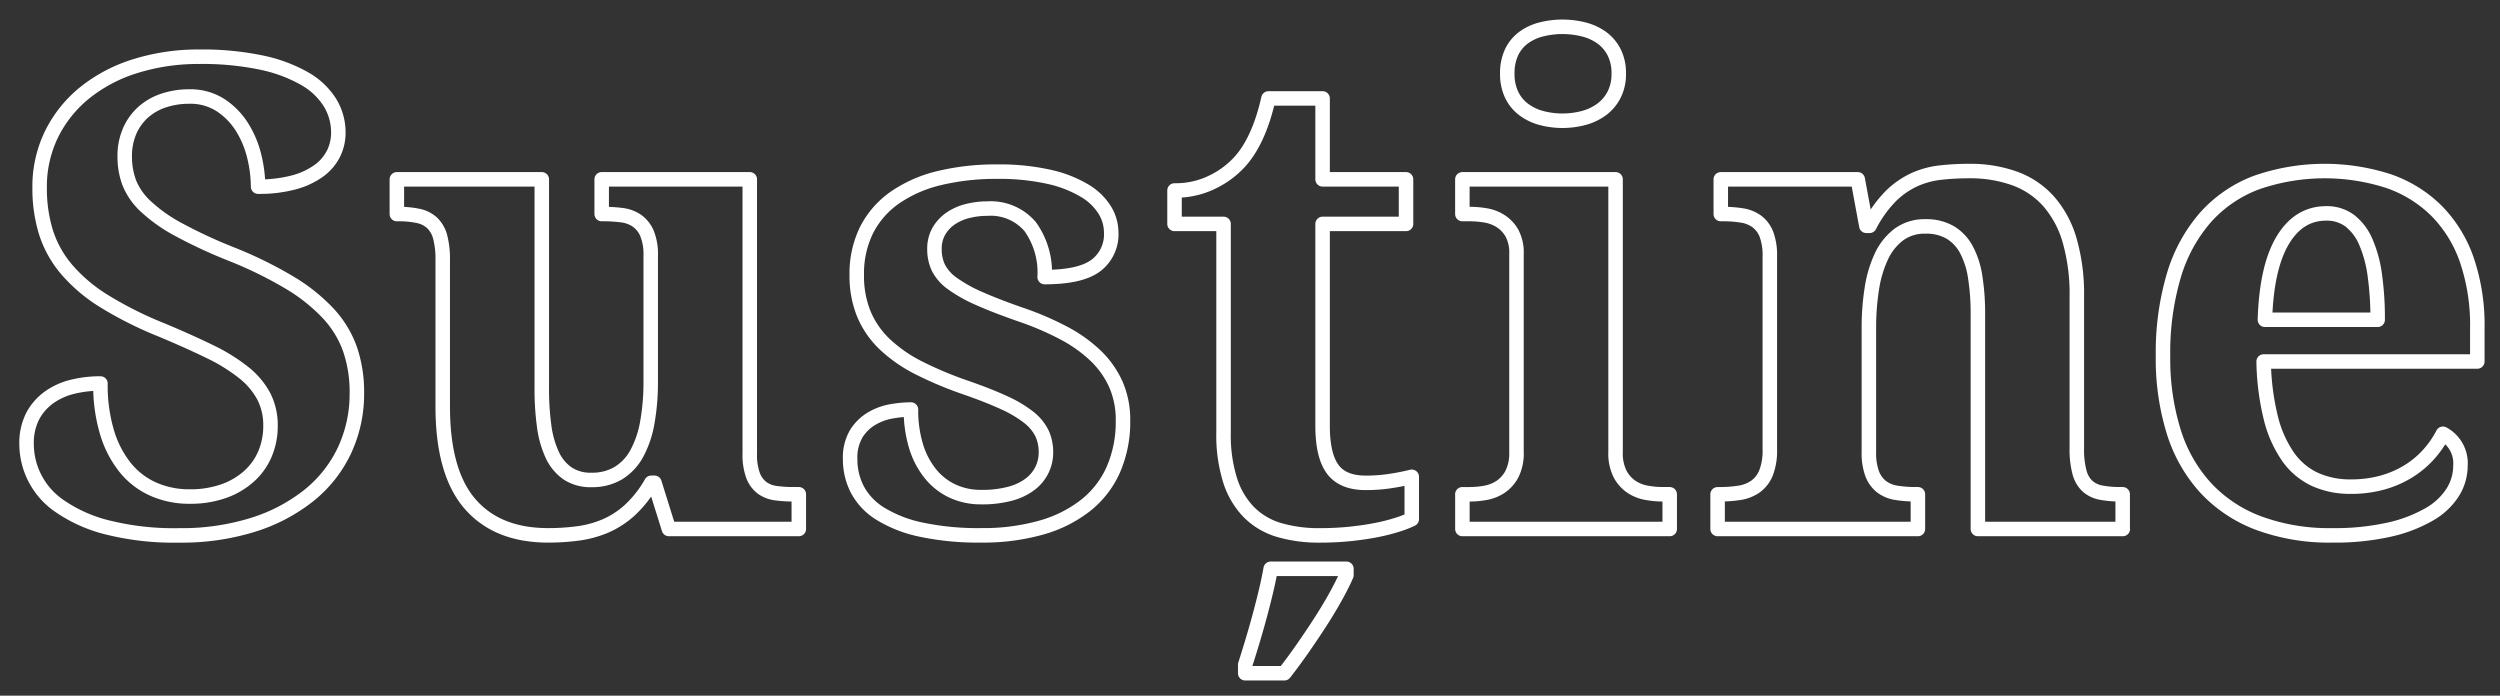 <svg xmlns="http://www.w3.org/2000/svg" width="345" height="96" viewBox="0 0 345 96">
  <rect x="0" y="0" width="345" height="96" fill="#333333" stroke="none"/>
<defs>
    <style>
      .cls-1 {
        fill: #036;
        fill-opacity: 0;
        stroke: #fff;
        stroke-linejoin: round;
        stroke-width: 2px;
        fill-rule: evenodd;
      }
    </style>
  </defs>
  <path id="Sus_ine" data-name="Susține" class="cls-1" d="M403.9,311.429a23.66,23.66,0,0,0,7.712-4.043,17.583,17.583,0,0,0,4.922-6.219,18.417,18.417,0,0,0,1.714-7.976,18.078,18.078,0,0,0-.945-6,14.213,14.213,0,0,0-3.032-4.966,24.615,24.615,0,0,0-5.339-4.241,56.421,56.421,0,0,0-7.867-3.867,67.575,67.575,0,0,1-7.448-3.45,21.5,21.5,0,0,1-4.527-3.208,9,9,0,0,1-2.263-3.273,10.2,10.2,0,0,1-.615-3.56,8.637,8.637,0,0,1,.7-3.582,7.494,7.494,0,0,1,1.912-2.614,8,8,0,0,1,2.834-1.582,11.027,11.027,0,0,1,3.428-.528,7.714,7.714,0,0,1,4.416,1.231,9.991,9.991,0,0,1,2.967,3.1,13.633,13.633,0,0,1,1.648,4.043,18.068,18.068,0,0,1,.5,4.065,18.481,18.481,0,0,0,4.856-.571,10.563,10.563,0,0,0,3.472-1.583,6.592,6.592,0,0,0,2.065-2.373,6.487,6.487,0,0,0,.681-2.944,7.879,7.879,0,0,0-1.142-4.109,9.828,9.828,0,0,0-3.494-3.318,20.392,20.392,0,0,0-5.955-2.219,39.393,39.393,0,0,0-8.569-.813,29.084,29.084,0,0,0-8.789,1.275,21.113,21.113,0,0,0-6.987,3.647,17.055,17.055,0,0,0-4.615,5.713,16.477,16.477,0,0,0-1.67,7.471,20.439,20.439,0,0,0,.857,6.064,14.846,14.846,0,0,0,2.835,5.142,22.019,22.019,0,0,0,5.207,4.416,51.806,51.806,0,0,0,7.932,3.977q3.78,1.582,6.614,2.966a24.566,24.566,0,0,1,4.7,2.9,10.547,10.547,0,0,1,2.791,3.3,8.705,8.705,0,0,1,.923,4.065,9.835,9.835,0,0,1-.747,3.845,8.7,8.7,0,0,1-2.2,3.1,10.416,10.416,0,0,1-3.515,2.066,13.779,13.779,0,0,1-4.7.747,12.212,12.212,0,0,1-4.944-.989,10.428,10.428,0,0,1-3.889-2.945,14.214,14.214,0,0,1-2.549-4.877,22.6,22.6,0,0,1-.923-6.79,16.219,16.219,0,0,0-3.8.439,9.372,9.372,0,0,0-3.252,1.451,7.5,7.5,0,0,0-2.285,2.592,8.124,8.124,0,0,0-.857,3.912,10.376,10.376,0,0,0,4.5,8.481,20.038,20.038,0,0,0,6.482,2.944,37.8,37.8,0,0,0,10.107,1.143A32.976,32.976,0,0,0,403.9,311.429ZM479.235,312v-4.79h-0.747a17.424,17.424,0,0,1-2.417-.154,4.145,4.145,0,0,1-1.889-.725,3.8,3.8,0,0,1-1.253-1.692,8.379,8.379,0,0,1-.461-3.1V263.748H452.033v4.79H452.3a19.593,19.593,0,0,1,2.5.154,4.716,4.716,0,0,1,2.065.747,4.1,4.1,0,0,1,1.407,1.736,7.589,7.589,0,0,1,.527,3.12v17.27a31.8,31.8,0,0,1-.462,5.691,14.022,14.022,0,0,1-1.45,4.307,7.163,7.163,0,0,1-2.549,2.725,7.031,7.031,0,0,1-3.713.944,5.715,5.715,0,0,1-3.3-.9,6.307,6.307,0,0,1-2.109-2.549,13.586,13.586,0,0,1-1.121-3.977,37.537,37.537,0,0,1-.329-5.23V263.748h-20v4.79h0.176a12.8,12.8,0,0,1,2.791.264,4.018,4.018,0,0,1,1.911.967,4.16,4.16,0,0,1,1.1,1.933,12.016,12.016,0,0,1,.352,3.208v20.171q0,9.1,3.757,13.447t10.788,4.351a31.359,31.359,0,0,0,4.109-.264,14.494,14.494,0,0,0,3.8-1.032,12.16,12.16,0,0,0,3.383-2.2,15.655,15.655,0,0,0,2.945-3.757h0.439L461.306,312h17.929Zm33.484-.2a17.593,17.593,0,0,0,6.153-3.1,13.041,13.041,0,0,0,3.8-4.966,16.417,16.417,0,0,0,1.3-6.679,12.139,12.139,0,0,0-1.01-5.076,12.711,12.711,0,0,0-2.835-3.955,19.581,19.581,0,0,0-4.35-3.076,40.592,40.592,0,0,0-5.515-2.395q-3.692-1.275-6.065-2.329a19.909,19.909,0,0,1-3.757-2.088,6.115,6.115,0,0,1-1.934-2.175,5.9,5.9,0,0,1-.549-2.593,4.821,4.821,0,0,1,.593-2.439,5.442,5.442,0,0,1,1.582-1.736,7.075,7.075,0,0,1,2.329-1.054,10.931,10.931,0,0,1,2.791-.352,7.139,7.139,0,0,1,5.91,2.483,10.834,10.834,0,0,1,2,6.965q4.922,0,7.053-1.582a5.388,5.388,0,0,0,2.131-4.614,5.928,5.928,0,0,0-.878-3.032,8.136,8.136,0,0,0-2.769-2.681,16.543,16.543,0,0,0-4.878-1.912,31.228,31.228,0,0,0-7.251-.725,33.068,33.068,0,0,0-7.91.879,18.171,18.171,0,0,0-6.108,2.659,12.218,12.218,0,0,0-3.934,4.46,13.537,13.537,0,0,0-1.384,6.285,13.784,13.784,0,0,0,.989,5.383,12.343,12.343,0,0,0,2.9,4.175,19.879,19.879,0,0,0,4.7,3.252,51.35,51.35,0,0,0,6.438,2.7q3.165,1.1,5.3,2.088a16.455,16.455,0,0,1,3.406,2.021,6.423,6.423,0,0,1,1.823,2.2,6.168,6.168,0,0,1,.55,2.659,5.448,5.448,0,0,1-.528,2.351,5.539,5.539,0,0,1-1.6,1.978,7.88,7.88,0,0,1-2.768,1.34,14.723,14.723,0,0,1-4.021.483,9.257,9.257,0,0,1-3.977-.834,8.631,8.631,0,0,1-3.054-2.4,11.217,11.217,0,0,1-1.978-3.8,16.842,16.842,0,0,1-.7-5.053,16.288,16.288,0,0,0-2.637.241,8.147,8.147,0,0,0-2.746.989,6.24,6.24,0,0,0-2.154,2.087,6.491,6.491,0,0,0-.857,3.538,9.041,9.041,0,0,0,.989,4.175,8.785,8.785,0,0,0,3.164,3.34,17.584,17.584,0,0,0,5.625,2.2,37.822,37.822,0,0,0,8.328.791A29.347,29.347,0,0,0,512.719,311.8Zm40.184-8.064q-1.385-1.889-1.385-5.976V269.9h11.514v-6.152H551.518V252.586h-7.47q-1.363,6.021-4.131,8.921a12.354,12.354,0,0,1-3.648,2.637,11.432,11.432,0,0,1-5.185,1.142V269.9h6.767v28.785a20.794,20.794,0,0,0,.923,6.657,11.081,11.081,0,0,0,2.637,4.4,9.757,9.757,0,0,0,4.175,2.417,19.414,19.414,0,0,0,5.493.725,40.928,40.928,0,0,0,4.394-.22q2.022-.221,3.626-0.549a26.114,26.114,0,0,0,2.812-.725,14.5,14.5,0,0,0,1.912-.747v-5.845q-1.407.353-3.01,0.593a22.454,22.454,0,0,1-3.362.242Q554.287,305.628,552.9,303.738ZM540.84,331.907h5.4q1.141-1.45,2.373-3.208t2.417-3.581q1.187-1.824,2.175-3.582t1.6-3.164v-0.879H544.355q-0.264,1.494-.681,3.23t-0.9,3.516q-0.484,1.779-.989,3.449t-0.944,3.033v1.186ZM577.6,252.059a5.531,5.531,0,0,0,1.626,2.021,7.175,7.175,0,0,0,2.417,1.187,11.418,11.418,0,0,0,5.955,0,7.409,7.409,0,0,0,2.461-1.187,5.846,5.846,0,0,0,1.692-2.021,6.237,6.237,0,0,0,.637-2.9,6.339,6.339,0,0,0-.637-2.944,5.648,5.648,0,0,0-1.692-2,7.337,7.337,0,0,0-2.461-1.142,12.038,12.038,0,0,0-5.955,0,7.1,7.1,0,0,0-2.417,1.142,5.348,5.348,0,0,0-1.626,2,6.73,6.73,0,0,0-.593,2.944A6.62,6.62,0,0,0,577.6,252.059Zm-6.789,55.151V312h28.608v-4.79h-1.054a12.422,12.422,0,0,1-2.11-.2,5.482,5.482,0,0,1-2.087-.813,4.847,4.847,0,0,1-1.582-1.758,6.316,6.316,0,0,1-.638-3.076V263.748H570.808v4.79h1.054a13.548,13.548,0,0,1,2.088.176,5.6,5.6,0,0,1,2.087.769,4.751,4.751,0,0,1,1.6,1.67,5.623,5.623,0,0,1,.638,2.878v27.334a6.316,6.316,0,0,1-.638,3.076,4.864,4.864,0,0,1-1.582,1.758,5.485,5.485,0,0,1-2.065.813,12.269,12.269,0,0,1-2.132.2h-1.054ZM661.93,312v-4.79h-0.263a14.311,14.311,0,0,1-2.681-.22,3.9,3.9,0,0,1-1.89-.879,3.99,3.99,0,0,1-1.12-1.911,12.164,12.164,0,0,1-.374-3.362V279.964a26.8,26.8,0,0,0-1.01-7.844,14.075,14.075,0,0,0-2.923-5.384,11.557,11.557,0,0,0-4.68-3.12,18.127,18.127,0,0,0-6.24-1.011,35.342,35.342,0,0,0-4.021.22,11.839,11.839,0,0,0-3.626,1.011,11.455,11.455,0,0,0-3.23,2.285,16.72,16.72,0,0,0-2.878,4.043h-0.439l-1.187-6.416h-18.9v4.79h0.264a16.4,16.4,0,0,1,2.681.2,4.643,4.643,0,0,1,2.043.835,4.036,4.036,0,0,1,1.319,1.78,8.264,8.264,0,0,1,.461,3.032v26.631a8.383,8.383,0,0,1-.527,3.252,4.3,4.3,0,0,1-1.472,1.889,5.219,5.219,0,0,1-2.22.857,18.391,18.391,0,0,1-2.812.2h-0.176V312h27.642v-4.79H633.41a16.81,16.81,0,0,1-2.7-.2,4.5,4.5,0,0,1-2.043-.835,4.1,4.1,0,0,1-1.3-1.78,8.256,8.256,0,0,1-.461-3.032V284.183a34.192,34.192,0,0,1,.4-5.3,16.261,16.261,0,0,1,1.3-4.438,8.1,8.1,0,0,1,2.4-3.054,5.967,5.967,0,0,1,3.735-1.143,6.53,6.53,0,0,1,3.362.813,6.087,6.087,0,0,1,2.241,2.351,11.707,11.707,0,0,1,1.231,3.8,32.1,32.1,0,0,1,.373,5.164V312h20Zm31.341-42.539a7.328,7.328,0,0,1,2.2,2.9,17.234,17.234,0,0,1,1.252,4.615,43.085,43.085,0,0,1,.395,6.152H681.56q0.219-7.208,2.439-10.942t6-3.736A5.281,5.281,0,0,1,693.271,269.461Zm5.449,42.627a19.571,19.571,0,0,0,5.516-2.109,9.272,9.272,0,0,0,3.252-3.055,6.954,6.954,0,0,0,1.054-3.669,4.61,4.61,0,0,0-2.417-4.395,13.542,13.542,0,0,1-2,2.879,12.812,12.812,0,0,1-2.813,2.329,13.855,13.855,0,0,1-3.581,1.538,16.021,16.021,0,0,1-4.307.549,11.709,11.709,0,0,1-4.988-1.01,9.391,9.391,0,0,1-3.691-3.121,16.173,16.173,0,0,1-2.373-5.361,34.863,34.863,0,0,1-.989-7.778h29.487v-4.614a27.822,27.822,0,0,0-1.45-9.405,17.993,17.993,0,0,0-4.175-6.767,17.478,17.478,0,0,0-6.635-4.109,28.675,28.675,0,0,0-18.26.219,17.849,17.849,0,0,0-7.009,4.812,21.435,21.435,0,0,0-4.351,8,37.409,37.409,0,0,0-1.494,11.118,33.839,33.839,0,0,0,1.494,10.481,20.517,20.517,0,0,0,4.439,7.756,19.139,19.139,0,0,0,7.317,4.834,28.158,28.158,0,0,0,10.085,1.67A34.4,34.4,0,0,0,698.72,312.088Z" transform="translate(-369 -239)"/>
</svg>

